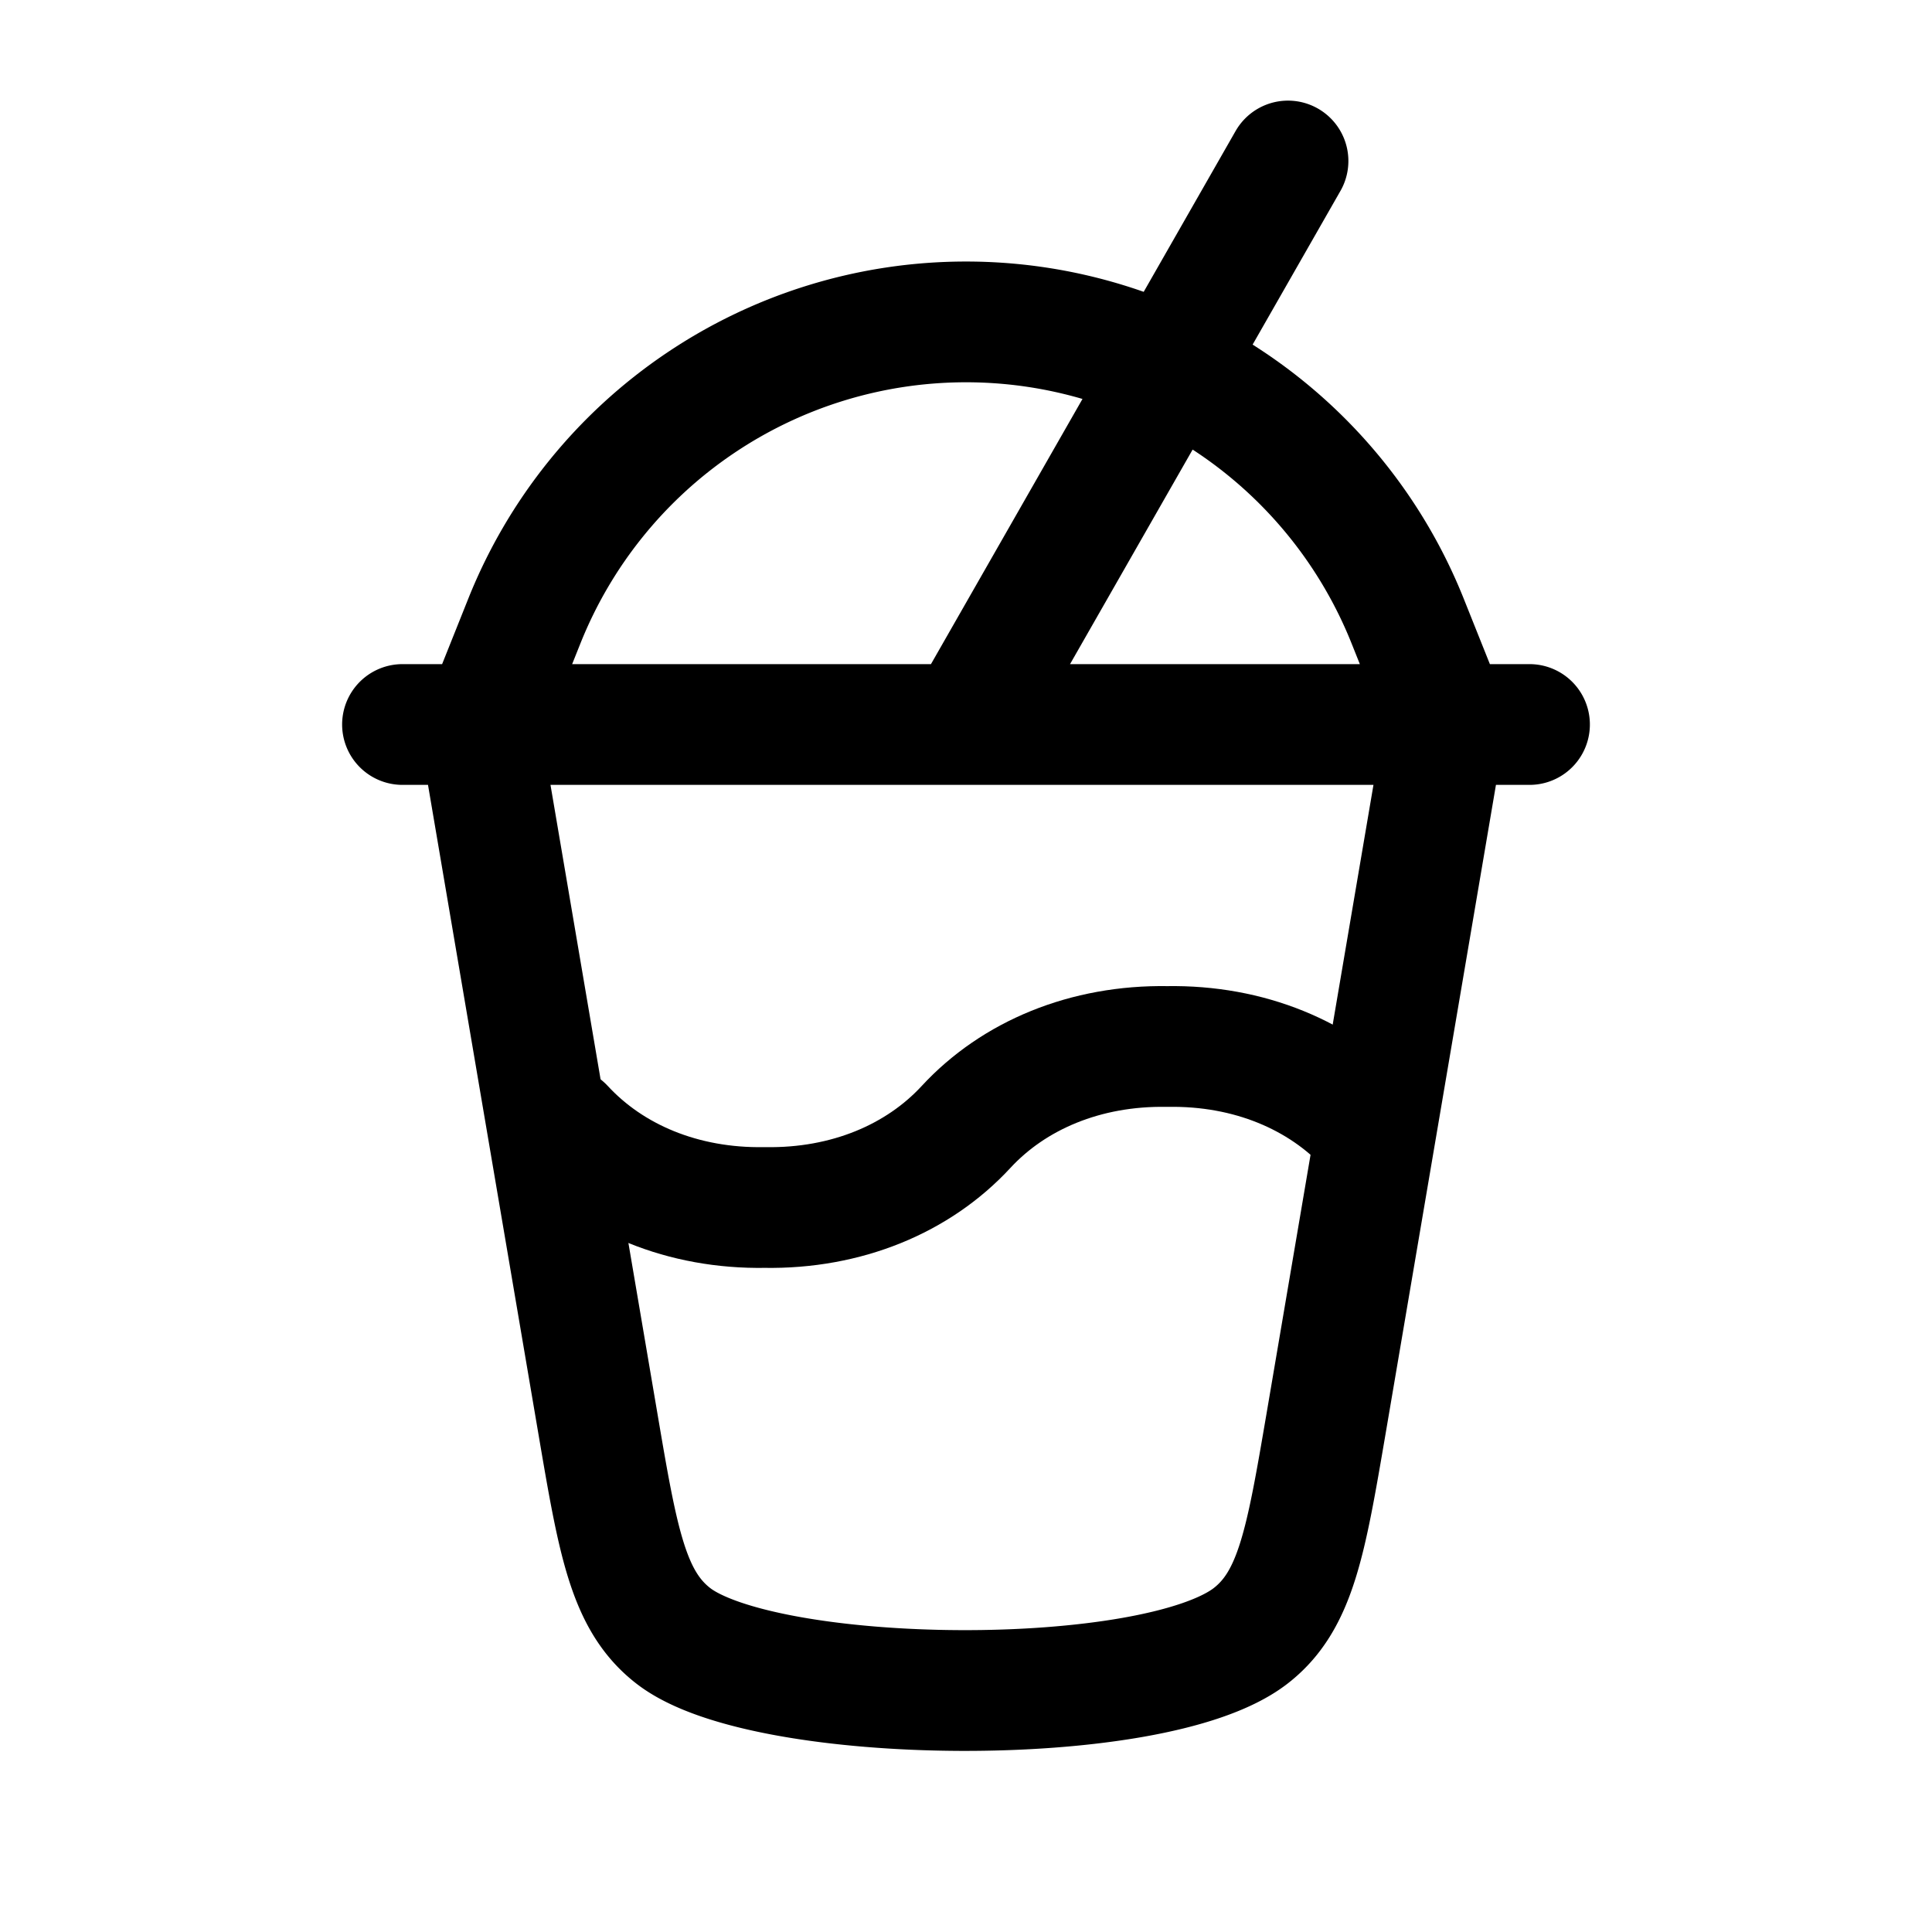 <svg xmlns="http://www.w3.org/2000/svg" fill="none" stroke-linecap="round" stroke-linejoin="round" viewBox="0 0 24 24" stroke-width="1.5" stroke="currentColor" aria-hidden="true" data-slot="icon" height="16px" width="16px">
  <path d="m17.95 9-1.478 8.69c-.25 1.463-.374 2.195-.936 2.631-1.2.931-6.039.88-7.172 0-.562-.436-.687-1.168-.936-2.632L5.95 9M6 9l.514-1.286a5.908 5.908 0 0 1 10.972 0L18 9M5 9h14M12 9l4-7"/>
  <path d="M7 14c.593.642 1.484 1.017 2.5 1 1.016.017 1.907-.358 2.5-1s1.484-1.017 2.5-1c1.016-.017 1.907.358 2.5 1"/>
</svg>
